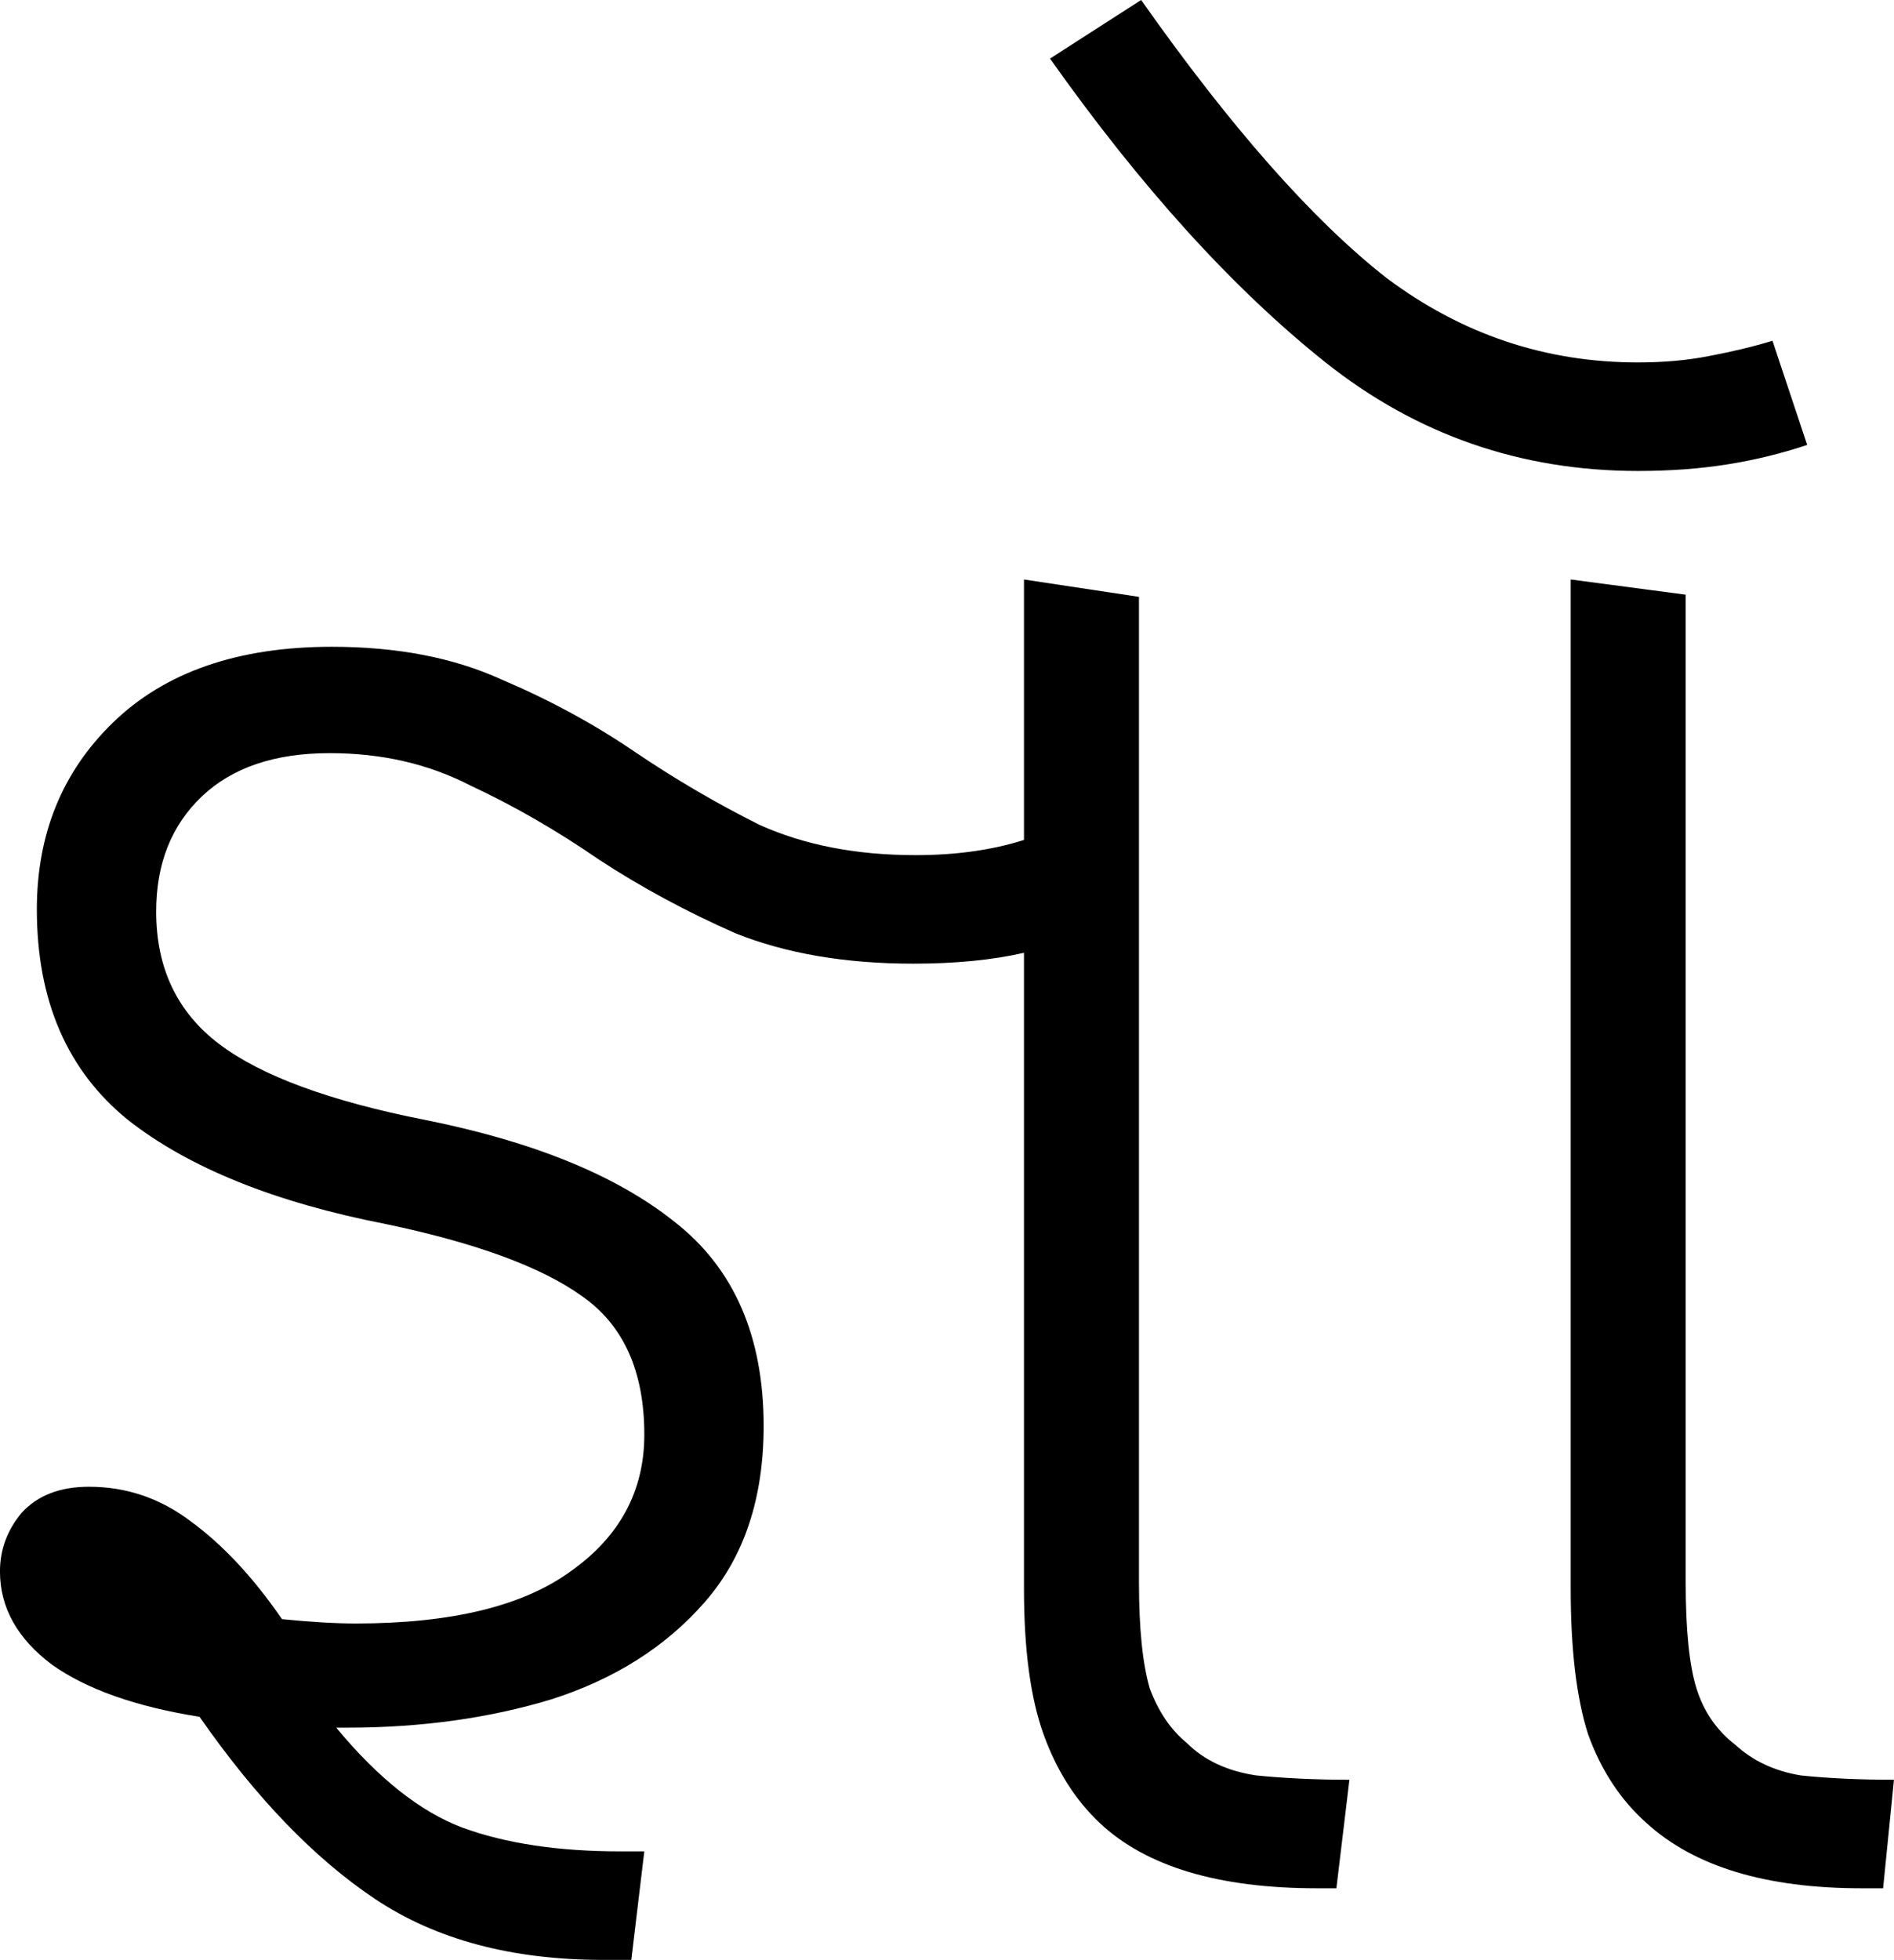<?xml version="1.0" encoding="UTF-8" standalone="no"?>
<svg
   width="86.043"
   height="89"
   version="1.1"
   id="svg576"
   sodipodi:docname="8_gyo.svg"
   inkscape:version="1.2.1 (9c6d41e410, 2022-07-14)"
   xmlns:inkscape="http://www.inkscape.org/namespaces/inkscape"
   xmlns:sodipodi="http://sodipodi.sourceforge.net/DTD/sodipodi-0.dtd"
   xmlns="http://www.w3.org/2000/svg"
   xmlns:svg="http://www.w3.org/2000/svg">
  <defs
     id="defs580" />
  <sodipodi:namedview
     id="namedview578"
     pagecolor="#ffffff"
     bordercolor="#666666"
     borderopacity="1.0"
     inkscape:showpageshadow="2"
     inkscape:pageopacity="0.0"
     inkscape:pagecheckerboard="0"
     inkscape:deskcolor="#d1d1d1"
     showgrid="false"
     inkscape:zoom="1.809816"
     inkscape:cx="44.203388"
     inkscape:cy="48.623727"
     inkscape:window-width="1920"
     inkscape:window-height="1027"
     inkscape:window-x="-8"
     inkscape:window-y="-8"
     inkscape:window-maximized="1"
     inkscape:current-layer="svg576" />
  <path
     d="m 30.401,52.706 q -2.52,0 -4.2,-1.12 -1.68,-1.12 -3.24,-3.36 -1.76,-0.28 -2.72,-0.96 -0.96,-0.72 -0.96,-1.72 0,-0.6 0.4,-1.08 0.44,-0.48 1.24,-0.48 1.04,0 1.88,0.64 0.88,0.64 1.68,1.8 0.8,0.08 1.36,0.08 2.64,0 3.96,-0.96 1.36,-0.96 1.36,-2.52 0,-1.76 -1.16,-2.56 -1.12,-0.8 -3.6,-1.32 -3.08,-0.6 -4.76,-1.92 -1.68,-1.36 -1.68,-3.88 0,-2.08 1.4,-3.44 1.44,-1.4 4.04,-1.4 1.8,0 3.12,0.6 1.32,0.56 2.44,1.32 1.12,0.76 2.32,1.36 1.24,0.56 2.88,0.56 1.12,0 2,-0.28 v -4.8 l 2.12,0.32 V 45.746 q 0,1.28 0.2,1.96 0.24,0.64 0.68,1 0.48,0.48 1.28,0.6 0.8,0.08 1.72,0.08 l -0.24,2 H 43.561 q -2.72,0 -4,-1.2 -0.68,-0.64 -1.04,-1.64 -0.36,-1 -0.36,-2.68 V 34.146 q -0.88,0.2 -2.04,0.2 -1.88,0 -3.28,-0.56 -1.36,-0.6 -2.52,-1.36 -1.16,-0.8 -2.36,-1.36 -1.16,-0.6 -2.6,-0.6 -1.52,0 -2.36,0.8 -0.84,0.8 -0.84,2.12 0,1.56 1.16,2.44 1.16,0.88 3.8,1.4 3,0.6 4.6,1.88 1.64,1.28 1.64,3.76 0,2 -1.08,3.24 -1.08,1.24 -2.84,1.8 -1.72,0.52 -3.76,0.52 -0.12,0 -0.2,0 1.16,1.4 2.32,1.84 1.2,0.44 2.92,0.44 h 0.44 l -0.24,2 z"
     style="font-size:40px;line-height:1.25;font-family:'Noto Sans Gujarati';-inkscape-font-specification:'Noto Sans Gujarati, Light';font-weight:300"
     id="path586"
     transform="matrix(2.464,0,0,2.464,-47.51,-40.869)" />
  <path
     d="m 53.601,51.386 q -2.64,0 -3.96,-1.2 Q 48.921,49.546 48.561,48.546 48.241,47.546 48.241,45.866 V 27.266 l 2.12,0.28 V 45.746 q 0,1.32 0.2,1.96 0.2,0.64 0.72,1.04 0.48,0.44 1.2,0.56 0.76,0.08 1.72,0.08 l -0.2,2 z m -4.12,-26.12 q -3.24,0 -5.76,-2 -2.56,-2.04 -5.08,-5.6 l 1.68,-1.08 q 2.48,3.52 4.52,5.12 2.08,1.56 4.64,1.56 0.72,0 1.32,-0.12 0.64,-0.12 1.16,-0.28 l 0.64,1.92 q -0.72,0.24 -1.48,0.36 -0.76,0.12 -1.64,0.12 z"
     style="font-size:40px;line-height:1.25;font-family:'Noto Sans Gujarati';-inkscape-font-specification:'Noto Sans Gujarati, Light';font-weight:300"
     id="path588"
     transform="matrix(2.464,0,0,2.464,-47.51,-40.869)" />
</svg>
